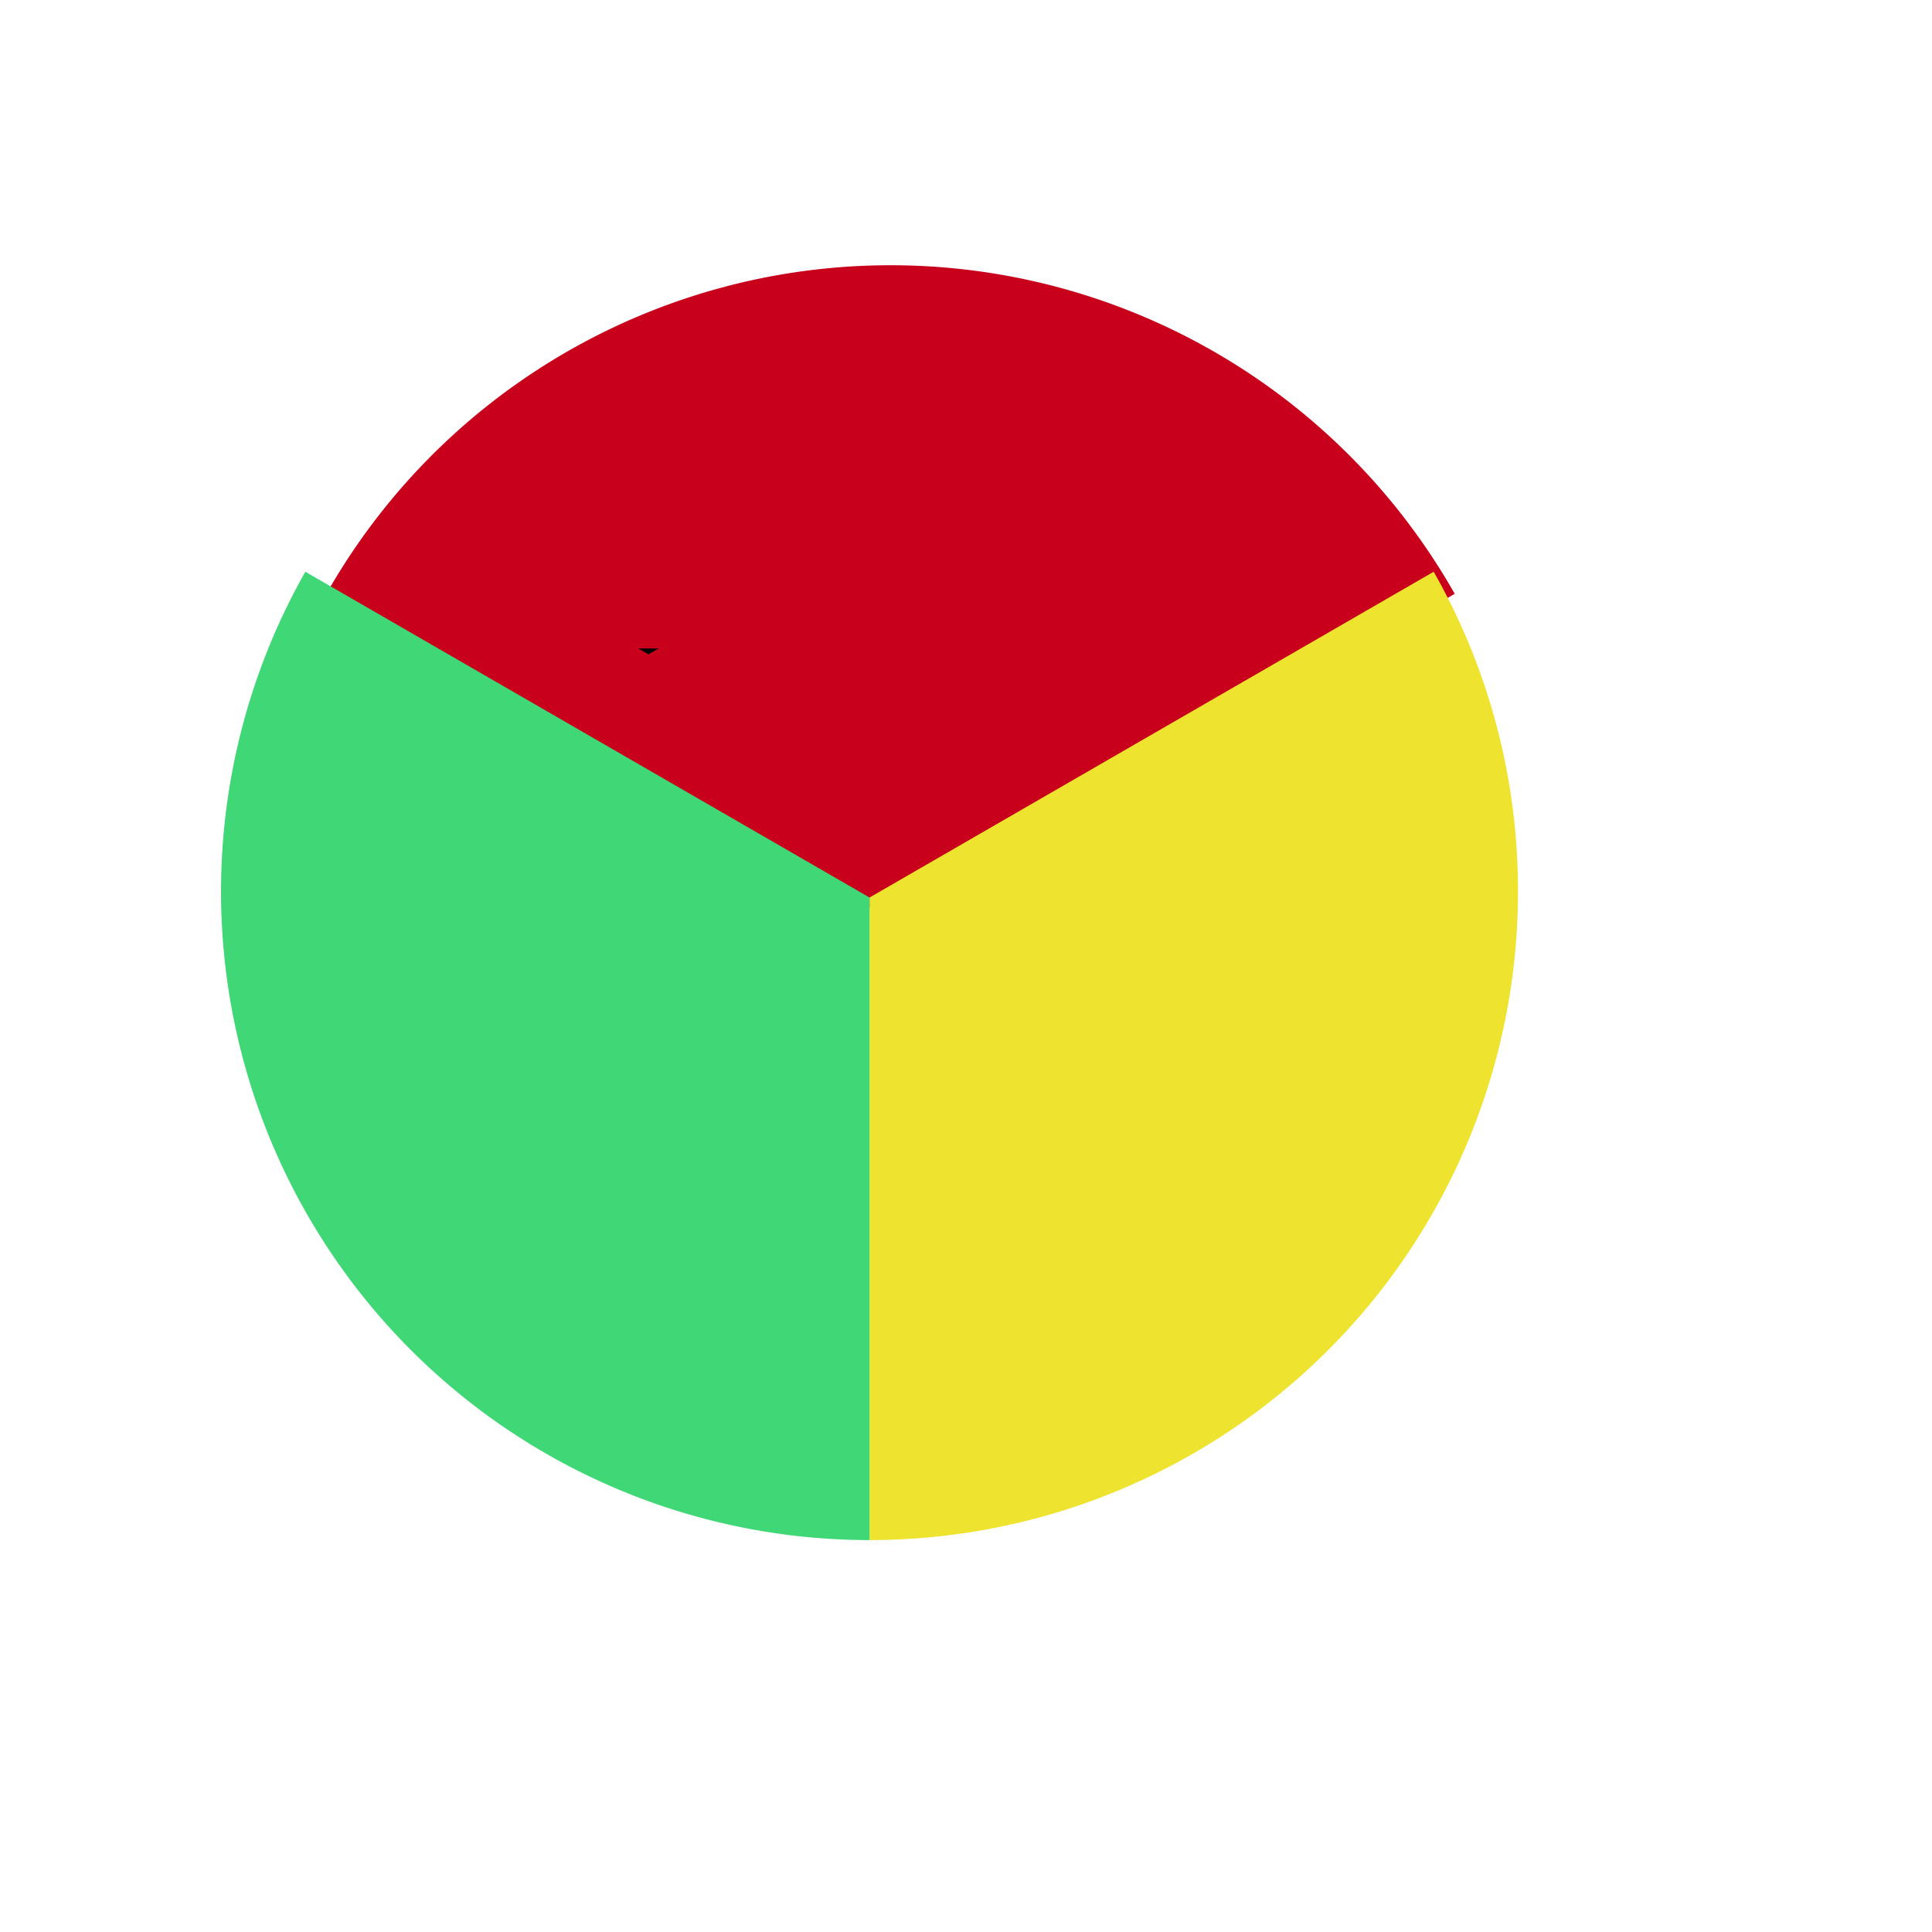 <svg id="Group_77" data-name="Group 77" xmlns="http://www.w3.org/2000/svg" width="87.409" height="87.408" viewBox="0 0 87.409 87.408">
  <defs>
    <style>
      .cls-1 {
        fill: #c8001b;
      }

      .cls-2 {
        fill: #eee32e;
      }

      .cls-3 {
        fill: #40d876;
      }

    </style>
  </defs>
  <path id="Path_90" data-name="Path 90" class="cls-1" d="M61.84,14.867,36.774,29.339h-.919L10.79,14.867a29.345,29.345,0,0,1,51.05,0" transform="translate(3.976 12)"/>
  <path id="Path_91" data-name="Path 91" class="cls-2" d="M112.339,56.532A29.337,29.337,0,0,1,83,85.871V56.8l.46-.265L108.525,42.06a29.179,29.179,0,0,1,3.814,14.472" transform="translate(-43.661 -16.193)"/>
  <path id="Path_92" data-name="Path 92" class="cls-3" d="M29.339,56.8V85.871A29.344,29.344,0,0,1,3.814,42.06L28.879,56.532Z" transform="translate(10 -16.193)"/>
  <path id="Path_93" data-name="Path 93" d="M82.619,83l-.46.265L81.7,83Z" transform="translate(-52.82 -53.661)"/>
  <line id="Line_7" data-name="Line 7" y1="0.265" transform="translate(29.339 29.339)"/>
  <line id="Line_10" data-name="Line 10" x1="0.343" y2="0.198" transform="translate(3.701 44.206)"/>
</svg>
